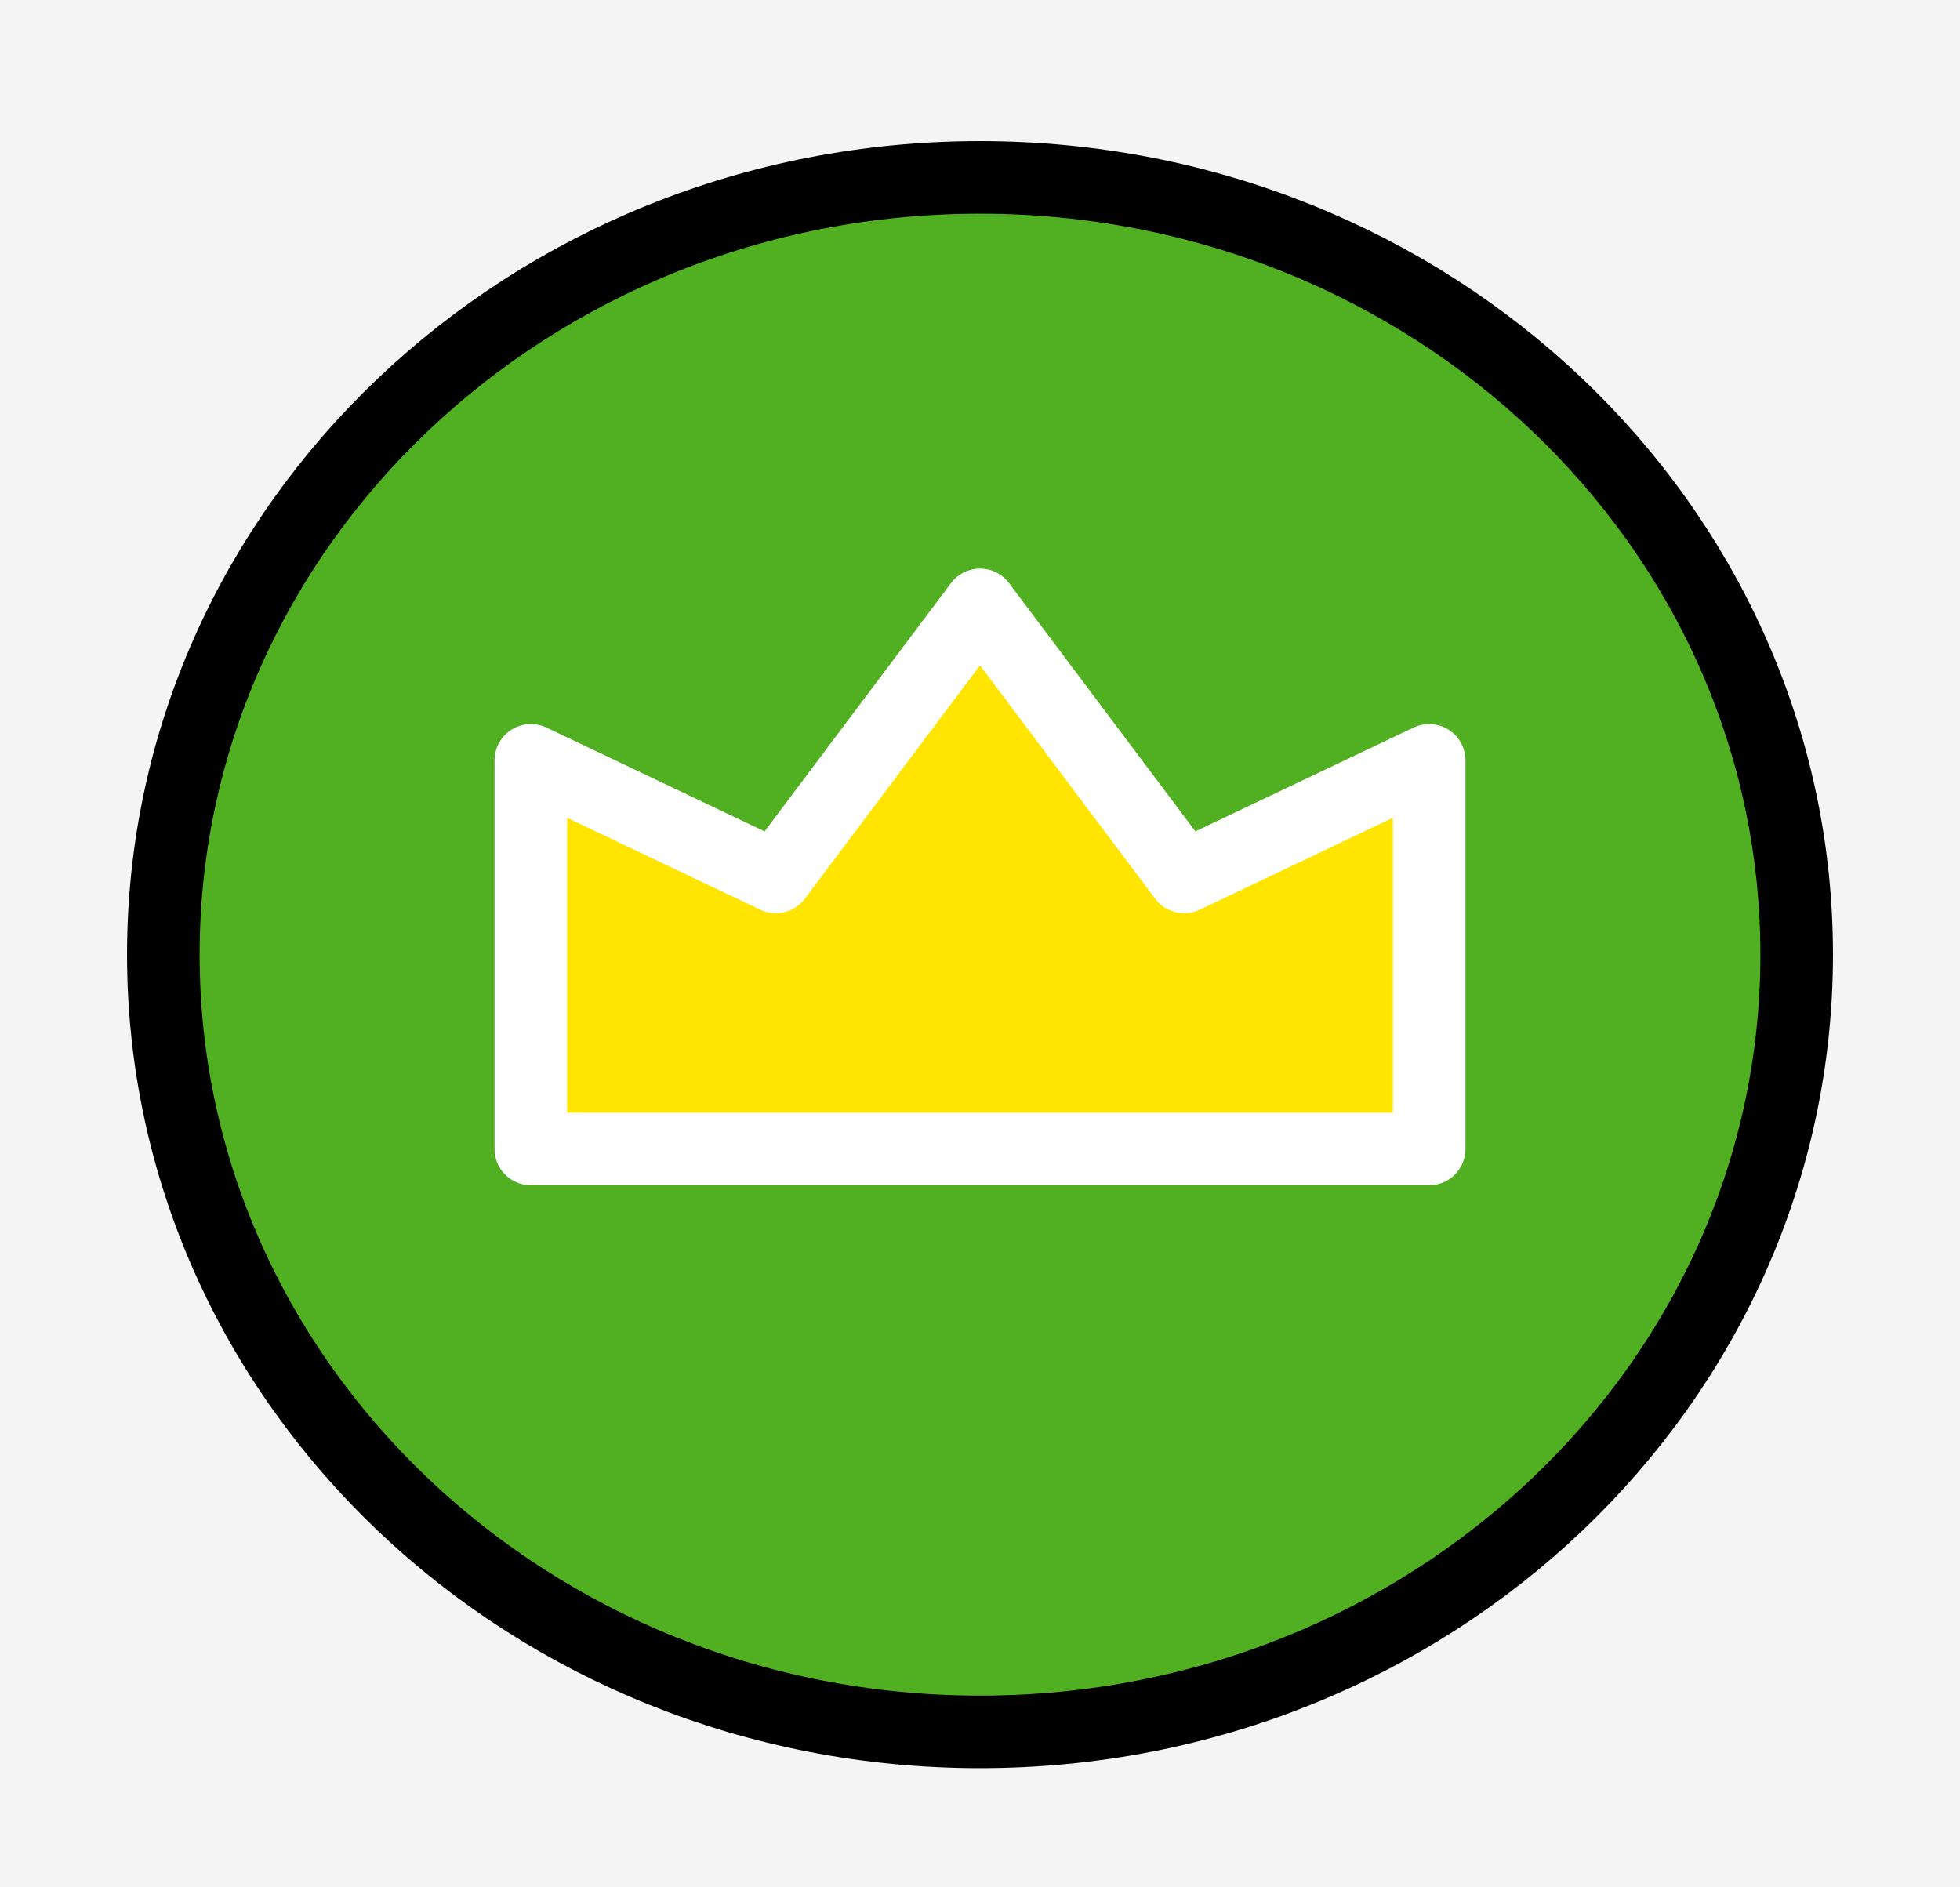 <svg width="81" height="78" viewBox="0 0 81 78" fill="none" xmlns="http://www.w3.org/2000/svg">
<rect width="81" height="78" fill="#E4E4E4"/>
<g id="Challenges" clip-path="url(#clip0_528_2436)">
<rect width="1440" height="3032" transform="translate(-698 -304)" fill="#F4F4F4"/>
<g id="Frame 11">
<g id="&#240;&#159;&#166;&#134; icon &#34;crown two&#34;">
<path id="Vector" d="M0 0.907H81V78H0L0 0.907Z" fill="white" fill-opacity="0.01"/>
<g id="Group">
<path id="Vector_2" d="M40.5 71.576C59.14 71.576 74.25 57.194 74.25 39.454C74.25 21.713 59.14 7.332 40.5 7.332C21.861 7.332 6.75 21.713 6.75 39.454C6.75 57.194 21.861 71.576 40.5 71.576Z" fill="#51B022" stroke="black" stroke-width="3" stroke-linecap="round" stroke-linejoin="round"/>
<path id="Vector_3" d="M21.938 47.484V31.423L32.062 36.241L40.5 24.999L48.938 36.241L59.062 31.423V47.484H21.938Z" fill="#FFE500" stroke="white" stroke-width="3" stroke-linecap="round" stroke-linejoin="round"/>
</g>
</g>
</g>
<g id="navbar">
</g>
</g>
<defs>
<clipPath id="clip0_528_2436">
<rect width="1440" height="3032" fill="white" transform="translate(-698 -304)"/>
</clipPath>
</defs>
</svg>

